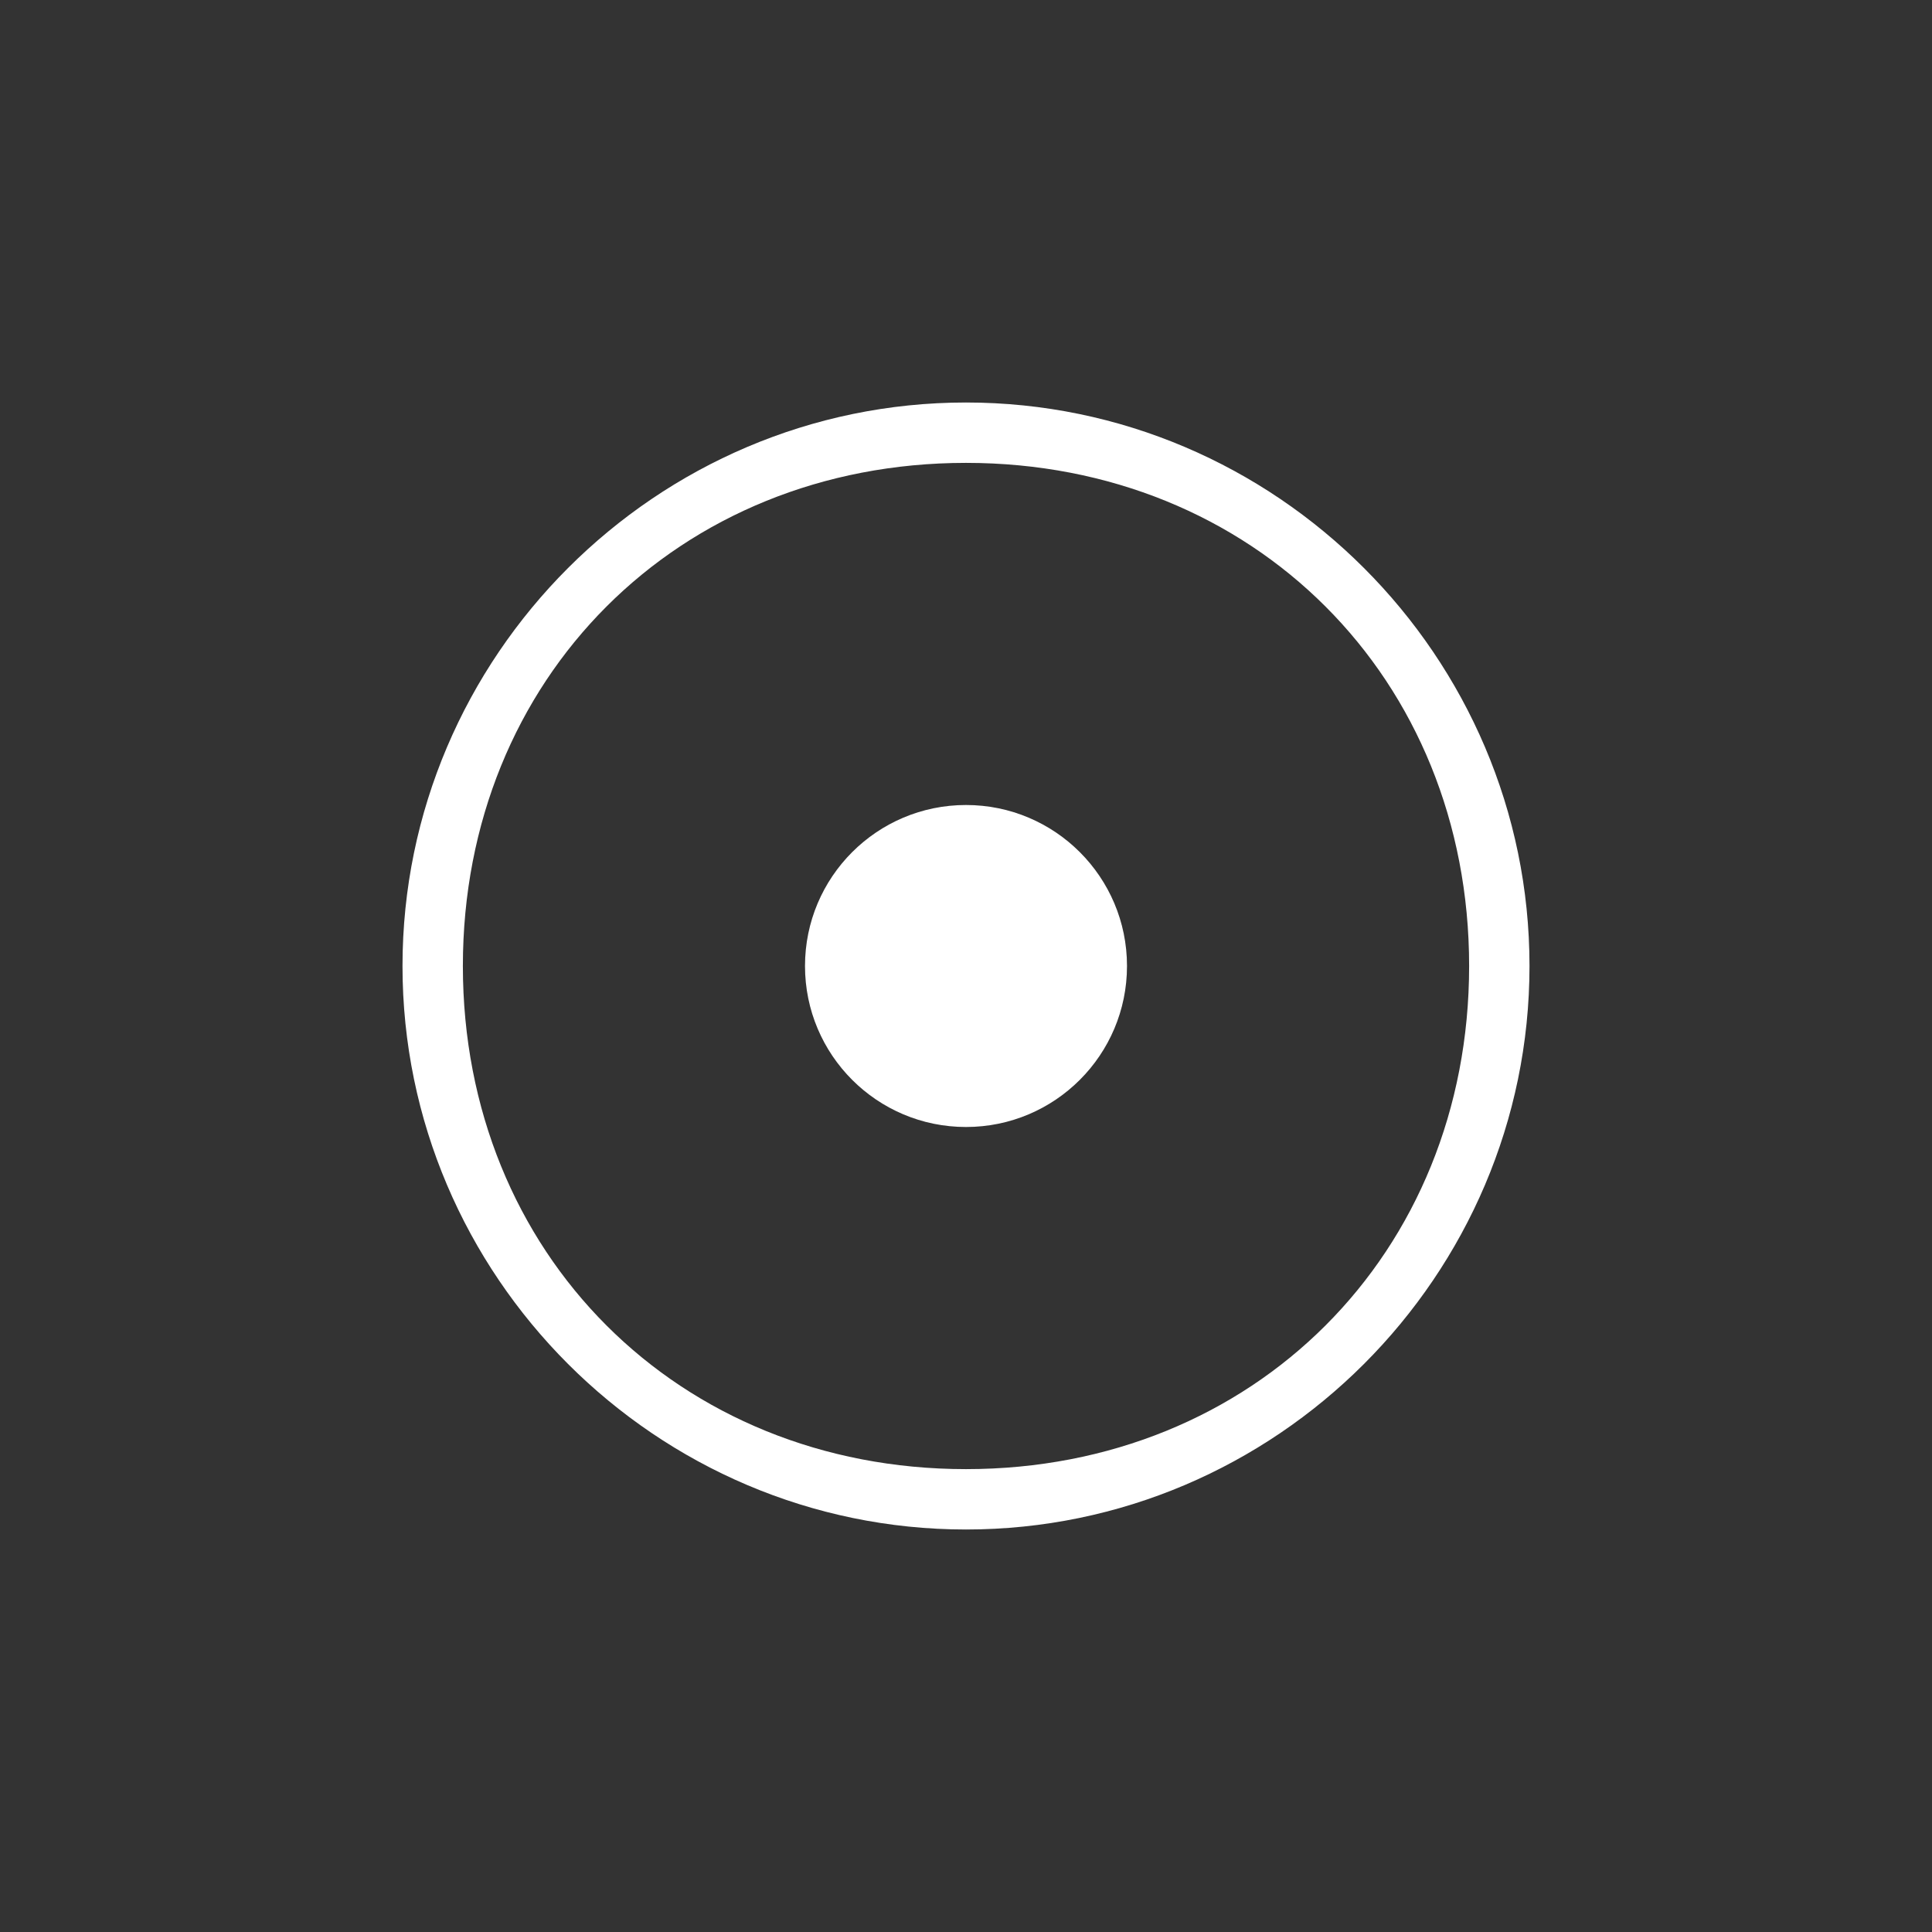 <svg xmlns="http://www.w3.org/2000/svg" xmlns:xlink="http://www.w3.org/1999/xlink" id="Layer_1" x="0" y="0" version="1.1" viewBox="0 0 96 96" xml:space="preserve" style="enable-background:new 0 0 96 96"><rect x="0" y="0" width="96" height="96" fill="#333333" stroke="none"/><style type="text/css">.st0{fill:#fff}</style><g id="Radio"><g id="_x30_10"><path d="M48,76c-15.4,0-28-12.6-28-28c0-15.4,12.6-28,28-28s28,12.6,28,28C76,63.4,63.4,76,48,76z M48,23 c-14.3,0-25,10.7-25,25c0,14.3,10.7,25,25,25c14.3,0,25-10.7,25-25C73,33.7,62.3,23,48,23z" class="st0"/><circle cx="48" cy="48" r="8" class="st0"/></g></g></svg>